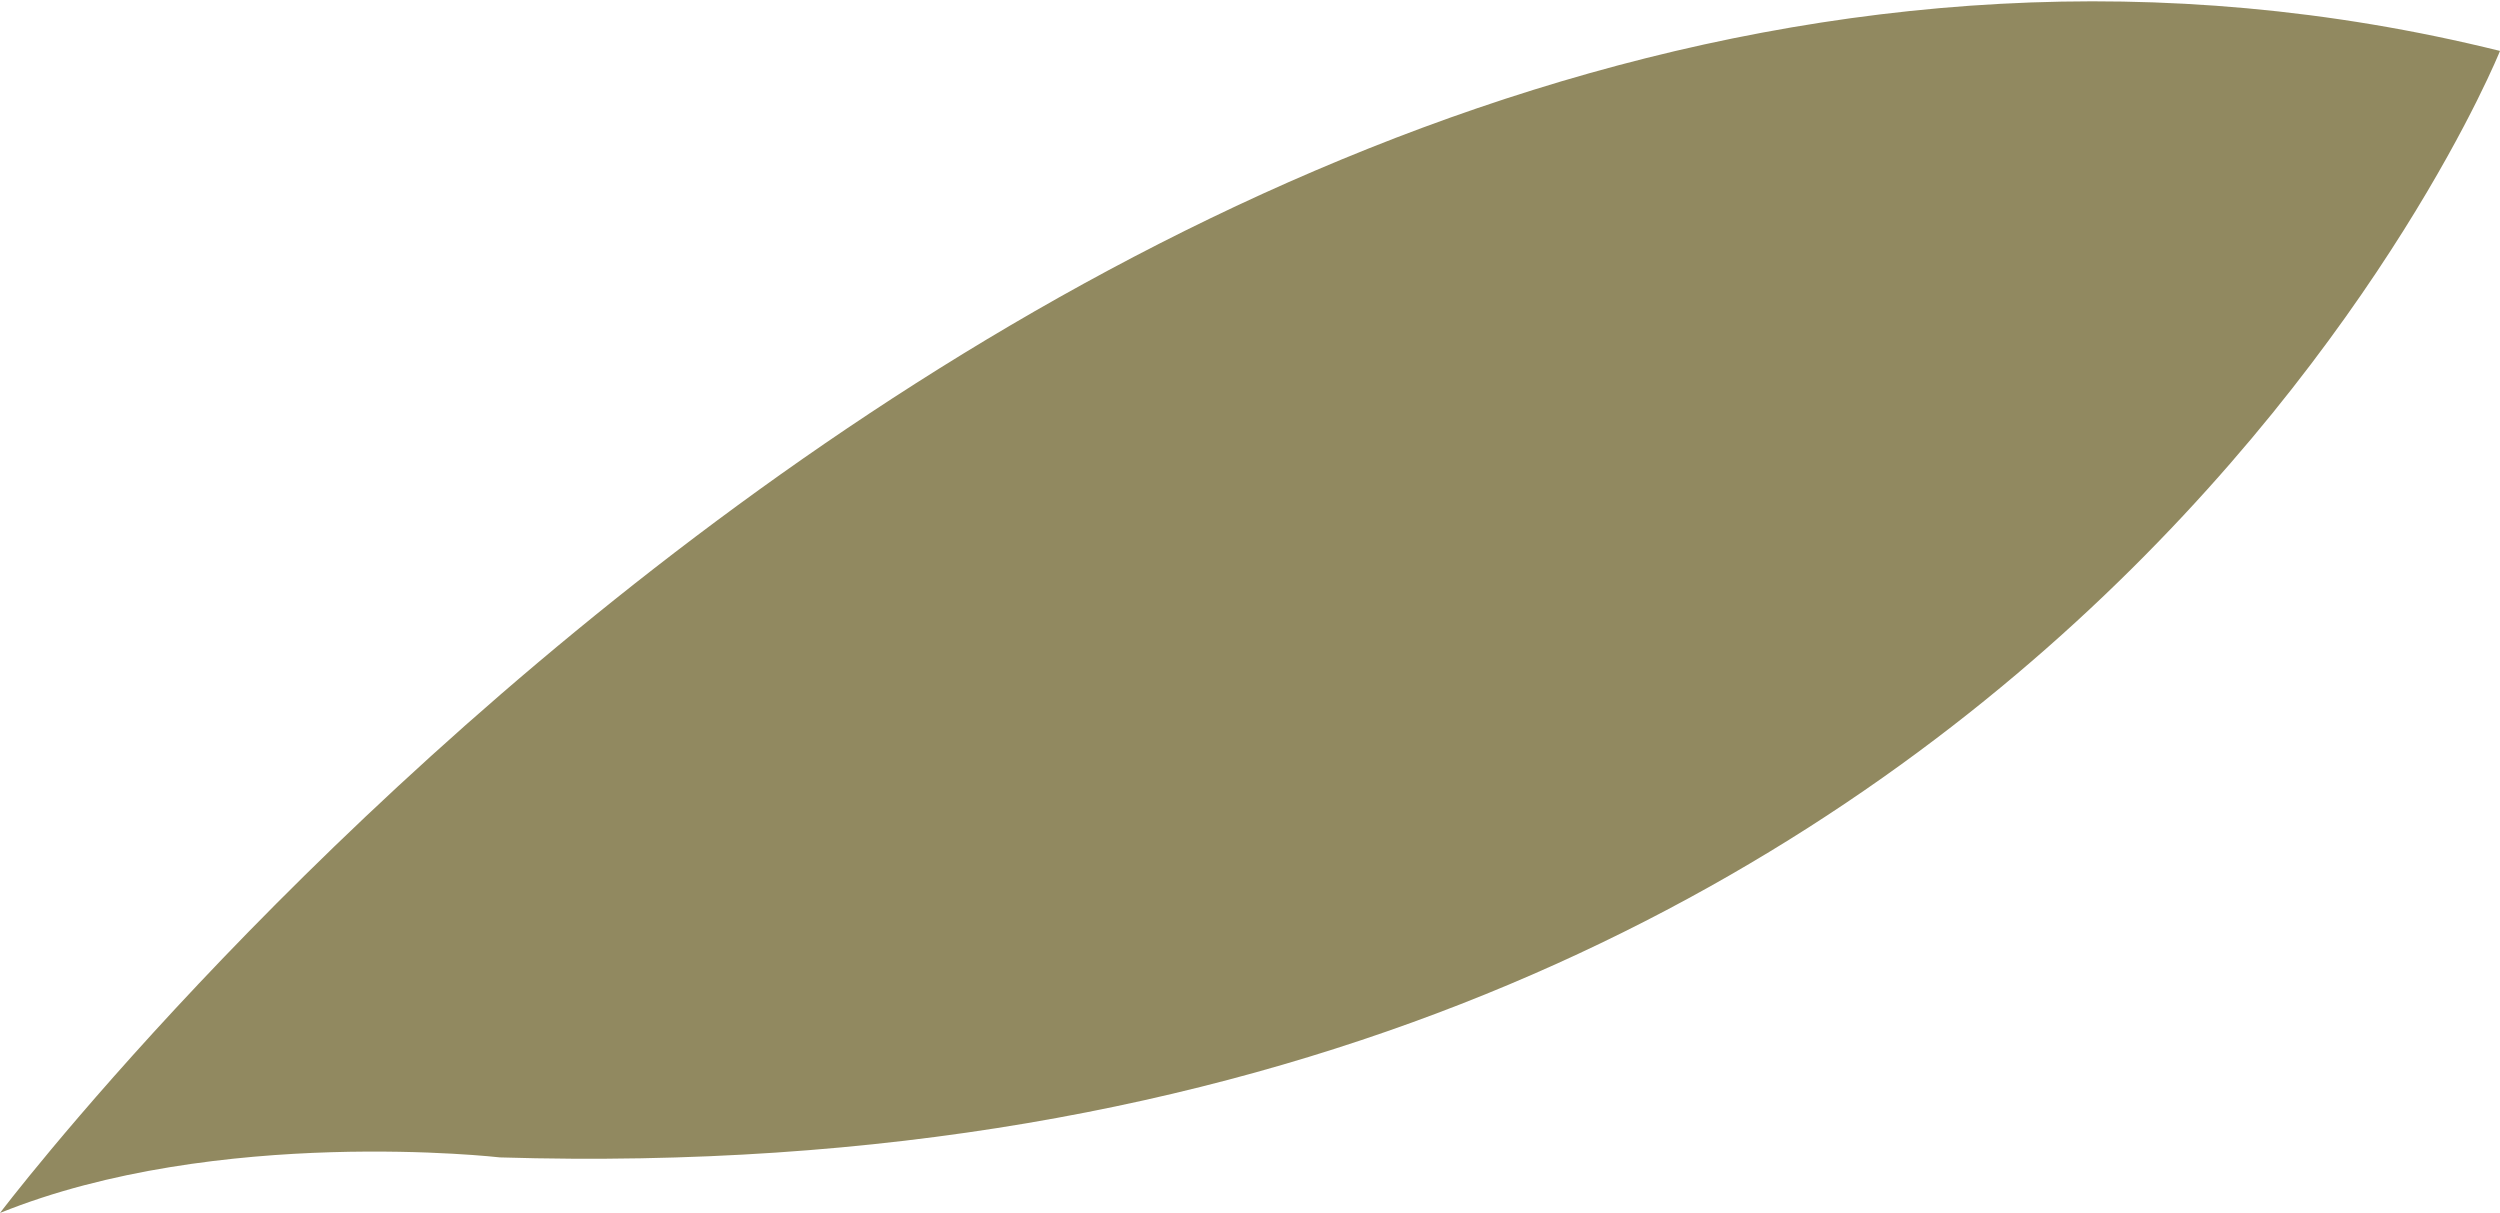 <?xml version="1.0" encoding="utf-8"?>
<!-- Generator: Adobe Illustrator 21.0.0, SVG Export Plug-In . SVG Version: 6.00 Build 0)  -->
<svg version="1.1" id="Layer_1" xmlns="http://www.w3.org/2000/svg" xmlns:xlink="http://www.w3.org/1999/xlink" x="0px" y="0px"
	 width="54px" height="26.2px" viewBox="0 0 54 26.2" style="enable-background:new 0 0 54 26.2;" xml:space="preserve">
<style type="text/css">
	.st0{fill:#918960;}
</style>
<path class="st0" d="M54,1.1c0,0-10,24.9-43.2,23.9c0,0-6.1-0.7-10.8,1.2C0,26.2,24.5-6.2,54,1.1z"/>
</svg>
